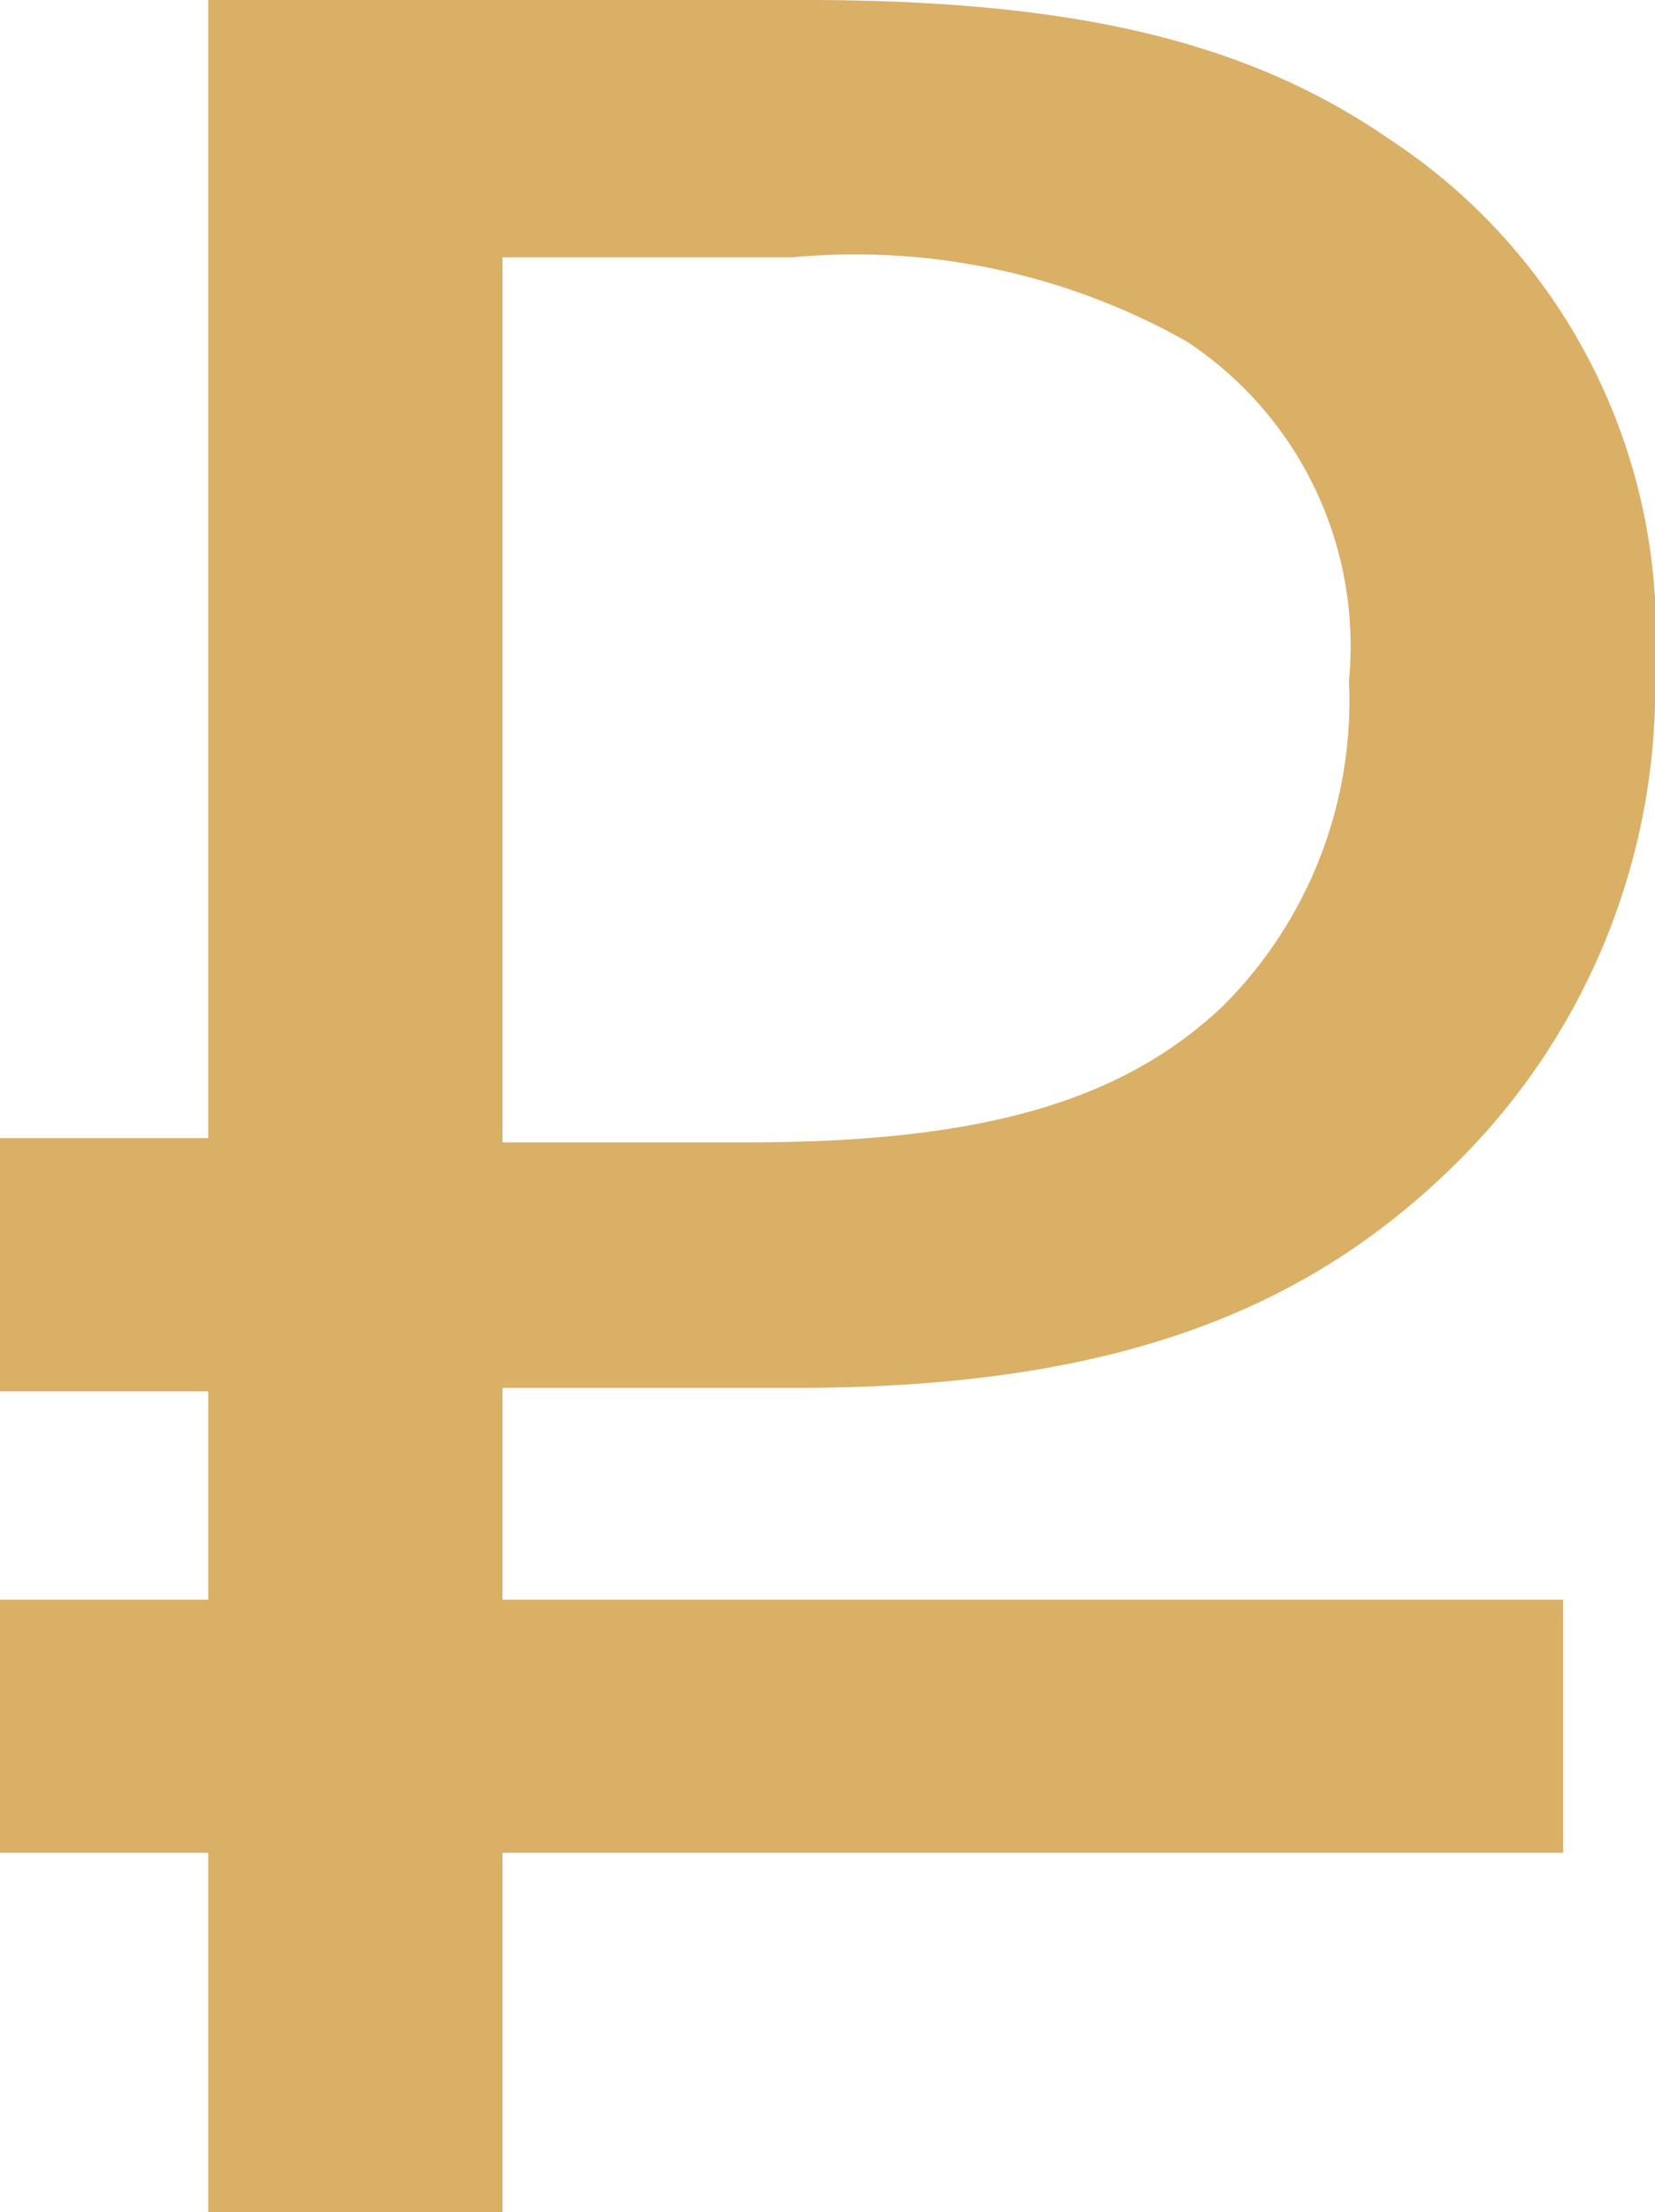 <svg id="Слой_1" data-name="Слой 1" xmlns="http://www.w3.org/2000/svg" viewBox="0 0 19.63 26.22"><defs><style>.cls-1{fill:#daaf66;}</style></defs><path class="cls-1" d="M288.26,421.15h2.47V407.66h7.08c3.19,0,5.25.49,6.93,1.65a7,7,0,0,1,3.15,6.26,7.94,7.94,0,0,1-2.32,5.84c-1.8,1.8-4.12,2.7-7.87,2.7h-3.48v2.51H306.8v3H294.22v4.31h-3.49v-4.31h-2.47v-3h2.47v-2.47h-2.47Zm14.08-9.44a8,8,0,0,0-4.68-1h-3.44v10.49h2.92c2.85,0,4.46-.52,5.62-1.61a5.11,5.11,0,0,0,1.5-3.86A4.32,4.32,0,0,0,302.34,411.71Z" transform="translate(-288.26 -407.66)"/></svg>
